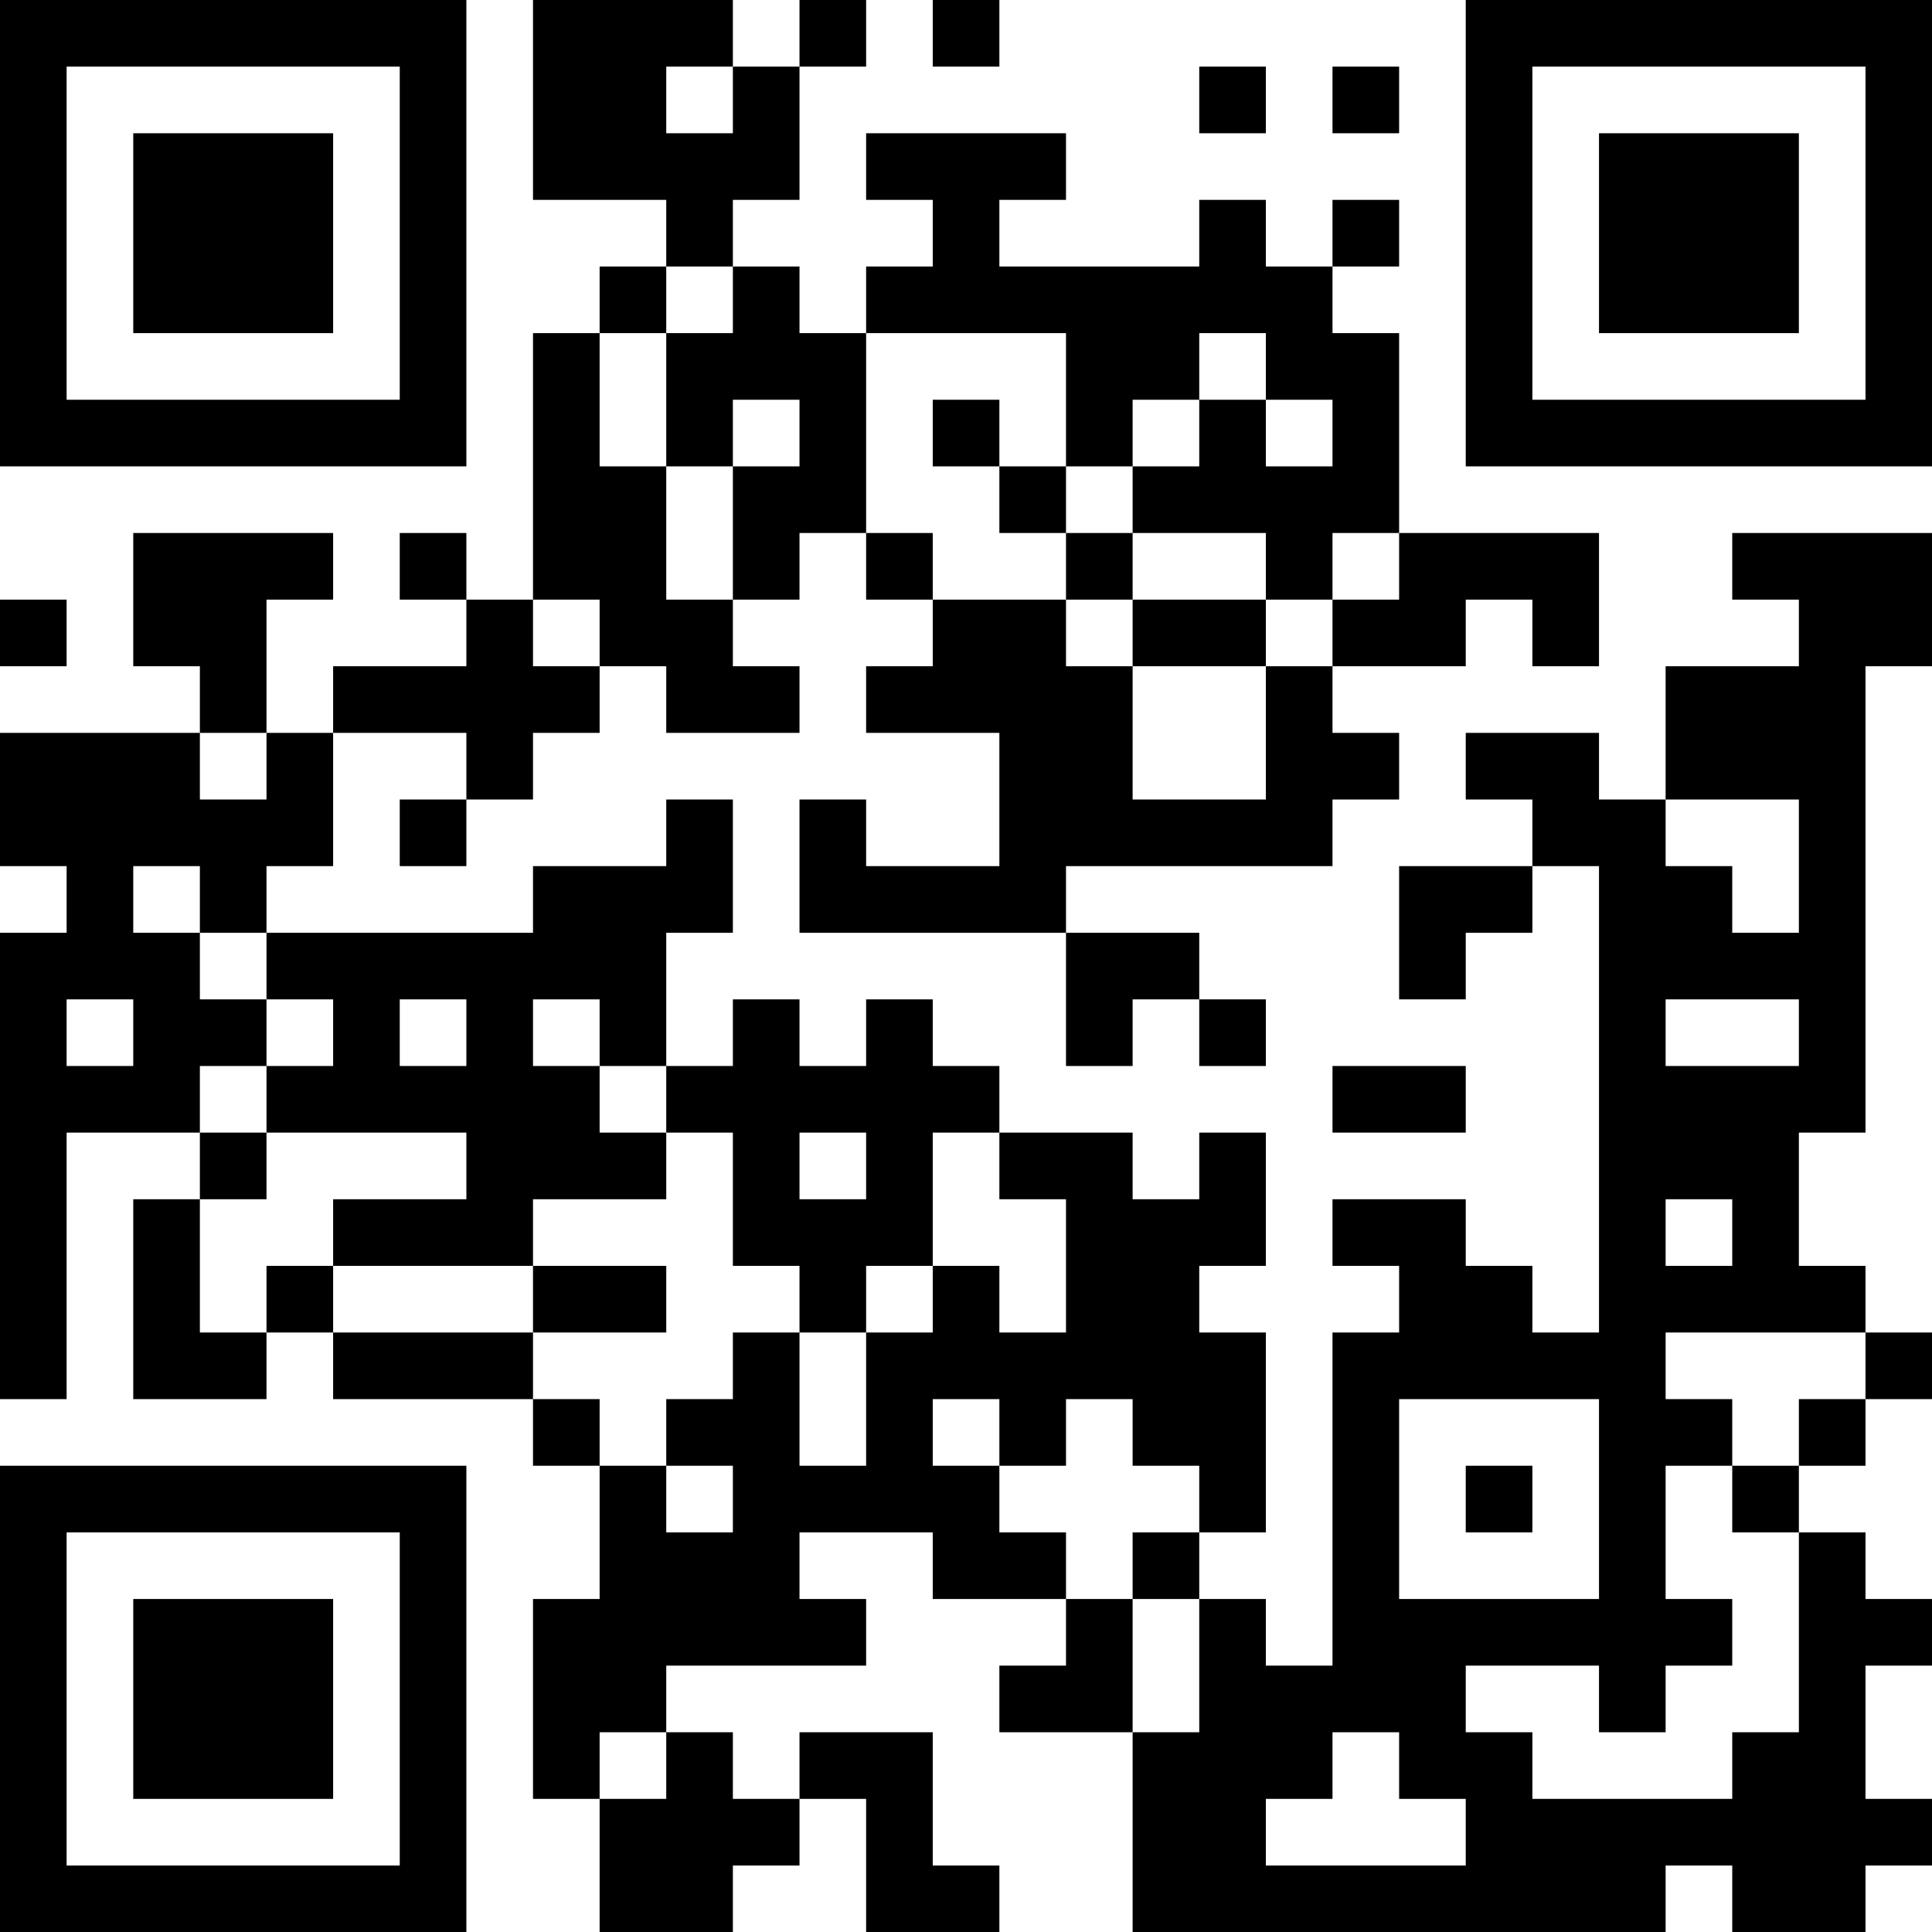 <?xml version="1.0" encoding="UTF-8"?>
<svg xmlns="http://www.w3.org/2000/svg" version="1.1" width="200" height="200" viewBox="0 0 200 200"><rect x="0" y="0" width="200" height="200" fill="#ffffff"/><g transform="scale(6.897)"><g transform="translate(0,0)"><path fill-rule="evenodd" d="M8 0L8 3L10 3L10 4L9 4L9 5L8 5L8 9L7 9L7 8L6 8L6 9L7 9L7 10L5 10L5 11L4 11L4 9L5 9L5 8L2 8L2 10L3 10L3 11L0 11L0 13L1 13L1 14L0 14L0 21L1 21L1 17L3 17L3 18L2 18L2 21L4 21L4 20L5 20L5 21L8 21L8 22L9 22L9 24L8 24L8 27L9 27L9 29L11 29L11 28L12 28L12 27L13 27L13 29L15 29L15 28L14 28L14 26L12 26L12 27L11 27L11 26L10 26L10 25L13 25L13 24L12 24L12 23L14 23L14 24L16 24L16 25L15 25L15 26L17 26L17 29L25 29L25 28L26 28L26 29L28 29L28 28L29 28L29 27L28 27L28 25L29 25L29 24L28 24L28 23L27 23L27 22L28 22L28 21L29 21L29 20L28 20L28 19L27 19L27 17L28 17L28 10L29 10L29 8L26 8L26 9L27 9L27 10L25 10L25 12L24 12L24 11L22 11L22 12L23 12L23 13L21 13L21 15L22 15L22 14L23 14L23 13L24 13L24 20L23 20L23 19L22 19L22 18L20 18L20 19L21 19L21 20L20 20L20 25L19 25L19 24L18 24L18 23L19 23L19 20L18 20L18 19L19 19L19 17L18 17L18 18L17 18L17 17L15 17L15 16L14 16L14 15L13 15L13 16L12 16L12 15L11 15L11 16L10 16L10 14L11 14L11 12L10 12L10 13L8 13L8 14L4 14L4 13L5 13L5 11L7 11L7 12L6 12L6 13L7 13L7 12L8 12L8 11L9 11L9 10L10 10L10 11L12 11L12 10L11 10L11 9L12 9L12 8L13 8L13 9L14 9L14 10L13 10L13 11L15 11L15 13L13 13L13 12L12 12L12 14L16 14L16 16L17 16L17 15L18 15L18 16L19 16L19 15L18 15L18 14L16 14L16 13L20 13L20 12L21 12L21 11L20 11L20 10L22 10L22 9L23 9L23 10L24 10L24 8L21 8L21 5L20 5L20 4L21 4L21 3L20 3L20 4L19 4L19 3L18 3L18 4L15 4L15 3L16 3L16 2L13 2L13 3L14 3L14 4L13 4L13 5L12 5L12 4L11 4L11 3L12 3L12 1L13 1L13 0L12 0L12 1L11 1L11 0ZM14 0L14 1L15 1L15 0ZM10 1L10 2L11 2L11 1ZM18 1L18 2L19 2L19 1ZM20 1L20 2L21 2L21 1ZM10 4L10 5L9 5L9 7L10 7L10 9L11 9L11 7L12 7L12 6L11 6L11 7L10 7L10 5L11 5L11 4ZM13 5L13 8L14 8L14 9L16 9L16 10L17 10L17 12L19 12L19 10L20 10L20 9L21 9L21 8L20 8L20 9L19 9L19 8L17 8L17 7L18 7L18 6L19 6L19 7L20 7L20 6L19 6L19 5L18 5L18 6L17 6L17 7L16 7L16 5ZM14 6L14 7L15 7L15 8L16 8L16 9L17 9L17 10L19 10L19 9L17 9L17 8L16 8L16 7L15 7L15 6ZM0 9L0 10L1 10L1 9ZM8 9L8 10L9 10L9 9ZM3 11L3 12L4 12L4 11ZM25 12L25 13L26 13L26 14L27 14L27 12ZM2 13L2 14L3 14L3 15L4 15L4 16L3 16L3 17L4 17L4 18L3 18L3 20L4 20L4 19L5 19L5 20L8 20L8 21L9 21L9 22L10 22L10 23L11 23L11 22L10 22L10 21L11 21L11 20L12 20L12 22L13 22L13 20L14 20L14 19L15 19L15 20L16 20L16 18L15 18L15 17L14 17L14 19L13 19L13 20L12 20L12 19L11 19L11 17L10 17L10 16L9 16L9 15L8 15L8 16L9 16L9 17L10 17L10 18L8 18L8 19L5 19L5 18L7 18L7 17L4 17L4 16L5 16L5 15L4 15L4 14L3 14L3 13ZM1 15L1 16L2 16L2 15ZM6 15L6 16L7 16L7 15ZM25 15L25 16L27 16L27 15ZM20 16L20 17L22 17L22 16ZM12 17L12 18L13 18L13 17ZM25 18L25 19L26 19L26 18ZM8 19L8 20L10 20L10 19ZM25 20L25 21L26 21L26 22L25 22L25 24L26 24L26 25L25 25L25 26L24 26L24 25L22 25L22 26L23 26L23 27L26 27L26 26L27 26L27 23L26 23L26 22L27 22L27 21L28 21L28 20ZM14 21L14 22L15 22L15 23L16 23L16 24L17 24L17 26L18 26L18 24L17 24L17 23L18 23L18 22L17 22L17 21L16 21L16 22L15 22L15 21ZM21 21L21 24L24 24L24 21ZM22 22L22 23L23 23L23 22ZM9 26L9 27L10 27L10 26ZM20 26L20 27L19 27L19 28L22 28L22 27L21 27L21 26ZM0 0L0 7L7 7L7 0ZM1 1L1 6L6 6L6 1ZM2 2L2 5L5 5L5 2ZM22 0L22 7L29 7L29 0ZM23 1L23 6L28 6L28 1ZM24 2L24 5L27 5L27 2ZM0 22L0 29L7 29L7 22ZM1 23L1 28L6 28L6 23ZM2 24L2 27L5 27L5 24Z" fill="#000000"/></g></g></svg>

